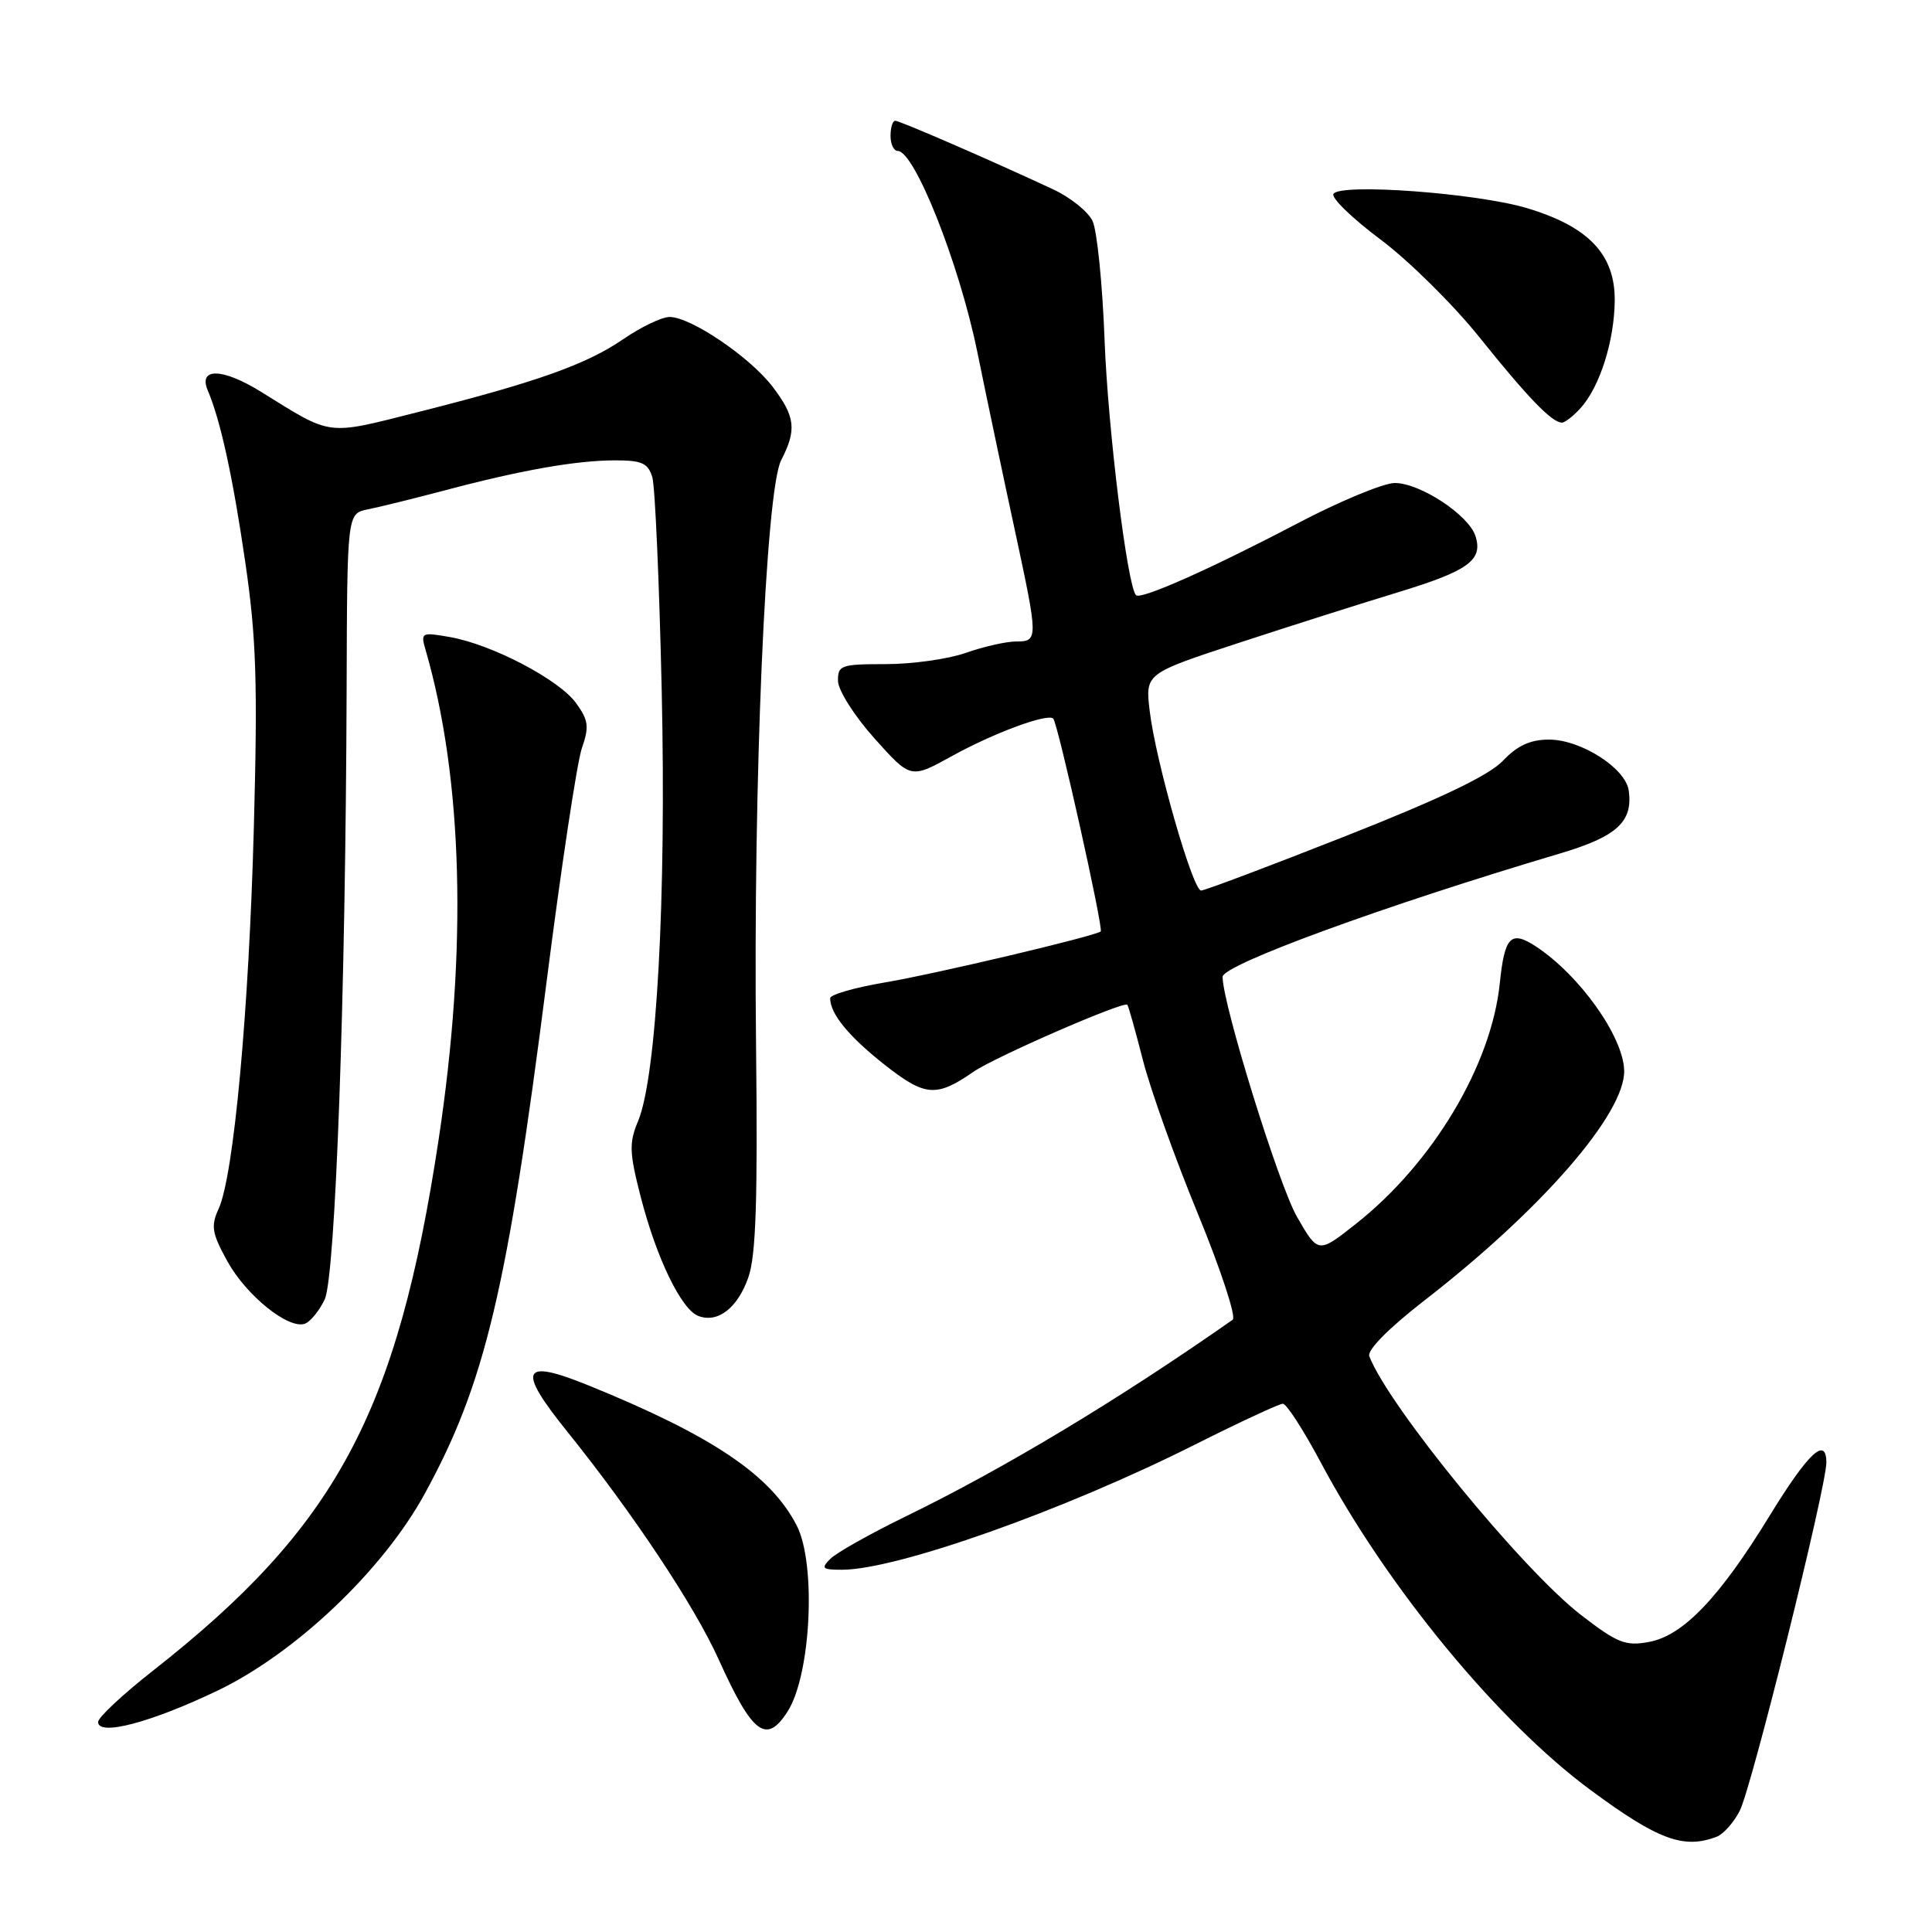 <?xml version="1.0" encoding="UTF-8" standalone="no"?>
<!DOCTYPE svg PUBLIC "-//W3C//DTD SVG 1.1//EN" "http://www.w3.org/Graphics/SVG/1.1/DTD/svg11.dtd" >
<svg xmlns="http://www.w3.org/2000/svg" xmlns:xlink="http://www.w3.org/1999/xlink" version="1.1" viewBox="0 0 256 256">
 <g >
 <path fill="currentColor"
d=" M 227.46 243.38 C 228.35 243.04 229.73 241.50 230.52 239.95 C 232.08 236.94 242.00 197.05 242.00 193.80 C 242.00 190.25 239.59 192.51 234.47 200.87 C 227.85 211.68 223.03 216.72 218.53 217.56 C 215.39 218.15 214.34 217.73 209.50 214.00 C 201.73 208.01 183.97 186.30 181.44 179.71 C 181.13 178.90 184.00 176.00 188.74 172.32 C 204.30 160.26 215.38 147.50 215.21 141.83 C 215.09 137.33 209.29 129.20 203.50 125.40 C 200.19 123.24 199.37 124.08 198.73 130.29 C 197.61 141.15 189.87 154.10 179.70 162.14 C 174.67 166.12 174.67 166.12 171.86 161.24 C 169.45 157.06 162.00 133.04 162.00 129.44 C 162.00 127.84 183.31 120.04 206.74 113.08 C 214.27 110.84 216.41 108.87 215.81 104.73 C 215.38 101.77 209.47 98.00 205.25 98.00 C 202.77 98.00 201.06 98.79 199.15 100.80 C 197.32 102.74 190.87 105.83 178.26 110.80 C 168.23 114.76 159.63 118.00 159.15 118.00 C 158.04 118.00 153.12 100.79 152.34 94.20 C 151.75 89.25 151.75 89.25 164.13 85.19 C 170.93 82.96 180.41 79.95 185.18 78.50 C 194.56 75.65 196.53 74.23 195.51 71.04 C 194.63 68.25 188.17 64.00 184.82 64.00 C 183.33 64.00 177.47 66.43 171.81 69.41 C 160.46 75.36 151.16 79.50 150.53 78.87 C 149.38 77.71 146.80 56.80 146.36 45.00 C 146.08 37.58 145.36 30.49 144.76 29.26 C 144.16 28.03 141.83 26.16 139.59 25.11 C 131.43 21.30 119.23 16.00 118.62 16.00 C 118.28 16.00 118.00 16.90 118.00 18.00 C 118.00 19.10 118.43 20.00 118.95 20.00 C 121.18 20.00 127.07 34.85 129.47 46.50 C 130.82 53.10 133.07 63.79 134.47 70.25 C 137.59 84.74 137.59 85.00 134.63 85.00 C 133.32 85.00 130.34 85.68 128.00 86.50 C 125.66 87.33 120.88 88.00 117.37 88.00 C 111.42 88.00 111.00 88.15 111.04 90.25 C 111.07 91.49 113.24 94.91 115.88 97.85 C 120.67 103.20 120.67 103.20 126.09 100.21 C 131.67 97.12 138.81 94.48 139.56 95.22 C 140.17 95.84 146.25 123.09 145.85 123.42 C 145.05 124.06 123.94 129.05 117.25 130.18 C 113.26 130.85 110.00 131.80 110.00 132.27 C 110.00 134.32 112.42 137.29 117.16 141.04 C 122.58 145.31 124.04 145.44 129.00 142.01 C 131.86 140.04 148.97 132.59 149.38 133.14 C 149.54 133.34 150.46 136.65 151.45 140.50 C 152.43 144.35 155.71 153.52 158.74 160.87 C 161.76 168.22 163.83 174.52 163.34 174.87 C 148.32 185.40 133.09 194.57 120.00 200.94 C 115.33 203.22 110.84 205.74 110.04 206.54 C 108.75 207.82 108.94 208.00 111.56 208.00 C 118.81 208.00 140.96 200.15 158.27 191.45 C 164.24 188.45 169.51 186.00 169.99 186.00 C 170.47 186.00 172.73 189.51 175.02 193.80 C 183.81 210.30 198.49 228.12 210.73 237.17 C 219.69 243.79 223.09 245.05 227.46 243.38 Z  M 28.84 224.01 C 39.15 219.06 50.69 208.11 56.24 198.00 C 64.26 183.38 67.20 171.03 72.44 129.98 C 74.37 114.84 76.47 100.96 77.10 99.14 C 78.09 96.29 77.98 95.44 76.33 93.16 C 74.08 90.05 65.19 85.39 59.60 84.41 C 55.84 83.75 55.72 83.81 56.39 86.11 C 61.34 103.21 61.95 125.75 58.12 151.00 C 52.63 187.28 44.53 202.34 20.25 221.39 C 16.26 224.52 13.00 227.57 13.00 228.17 C 13.00 230.09 19.99 228.25 28.84 224.01 Z  M 104.38 226.75 C 107.47 221.87 108.18 207.18 105.56 202.12 C 102.11 195.44 94.36 190.23 78.02 183.59 C 69.09 179.96 68.44 181.35 75.17 189.70 C 83.88 200.53 92.03 212.79 95.24 219.91 C 99.71 229.81 101.56 231.20 104.38 226.75 Z  M 43.02 172.19 C 44.45 169.22 45.80 131.66 45.93 91.27 C 46.00 68.04 46.00 68.04 48.75 67.49 C 50.26 67.19 54.88 66.05 59.00 64.96 C 69.09 62.28 76.40 61.00 81.52 61.00 C 85.06 61.00 85.88 61.37 86.44 63.25 C 86.80 64.49 87.36 77.20 87.68 91.50 C 88.30 119.14 87.00 142.66 84.55 148.55 C 83.34 151.44 83.38 152.71 84.92 158.68 C 87.01 166.76 90.28 173.51 92.53 174.37 C 95.10 175.36 97.73 173.33 99.16 169.26 C 100.17 166.40 100.41 159.00 100.18 138.50 C 99.79 103.71 101.45 64.96 103.51 60.98 C 105.59 56.95 105.39 55.20 102.37 51.24 C 99.37 47.31 91.53 42.00 88.73 42.00 C 87.70 42.00 84.94 43.32 82.60 44.93 C 77.71 48.29 71.15 50.62 55.36 54.61 C 43.12 57.70 44.10 57.83 34.61 51.93 C 29.49 48.75 26.22 48.67 27.54 51.76 C 29.21 55.68 30.85 63.15 32.50 74.50 C 33.96 84.45 34.15 90.44 33.64 109.50 C 32.99 133.94 30.98 155.77 28.97 160.17 C 27.92 162.47 28.08 163.41 30.13 167.13 C 32.66 171.71 38.28 176.21 40.43 175.39 C 41.14 175.11 42.31 173.68 43.02 172.19 Z  M 209.44 54.07 C 211.98 51.26 213.91 45.19 213.96 39.83 C 214.01 33.72 210.50 30.03 202.34 27.58 C 195.67 25.58 177.58 24.25 176.69 25.69 C 176.37 26.21 179.17 28.93 182.92 31.73 C 186.66 34.53 192.55 40.35 196.01 44.66 C 202.40 52.64 205.64 56.00 206.96 56.00 C 207.36 56.00 208.48 55.13 209.44 54.07 Z "/>
</g>
</svg>